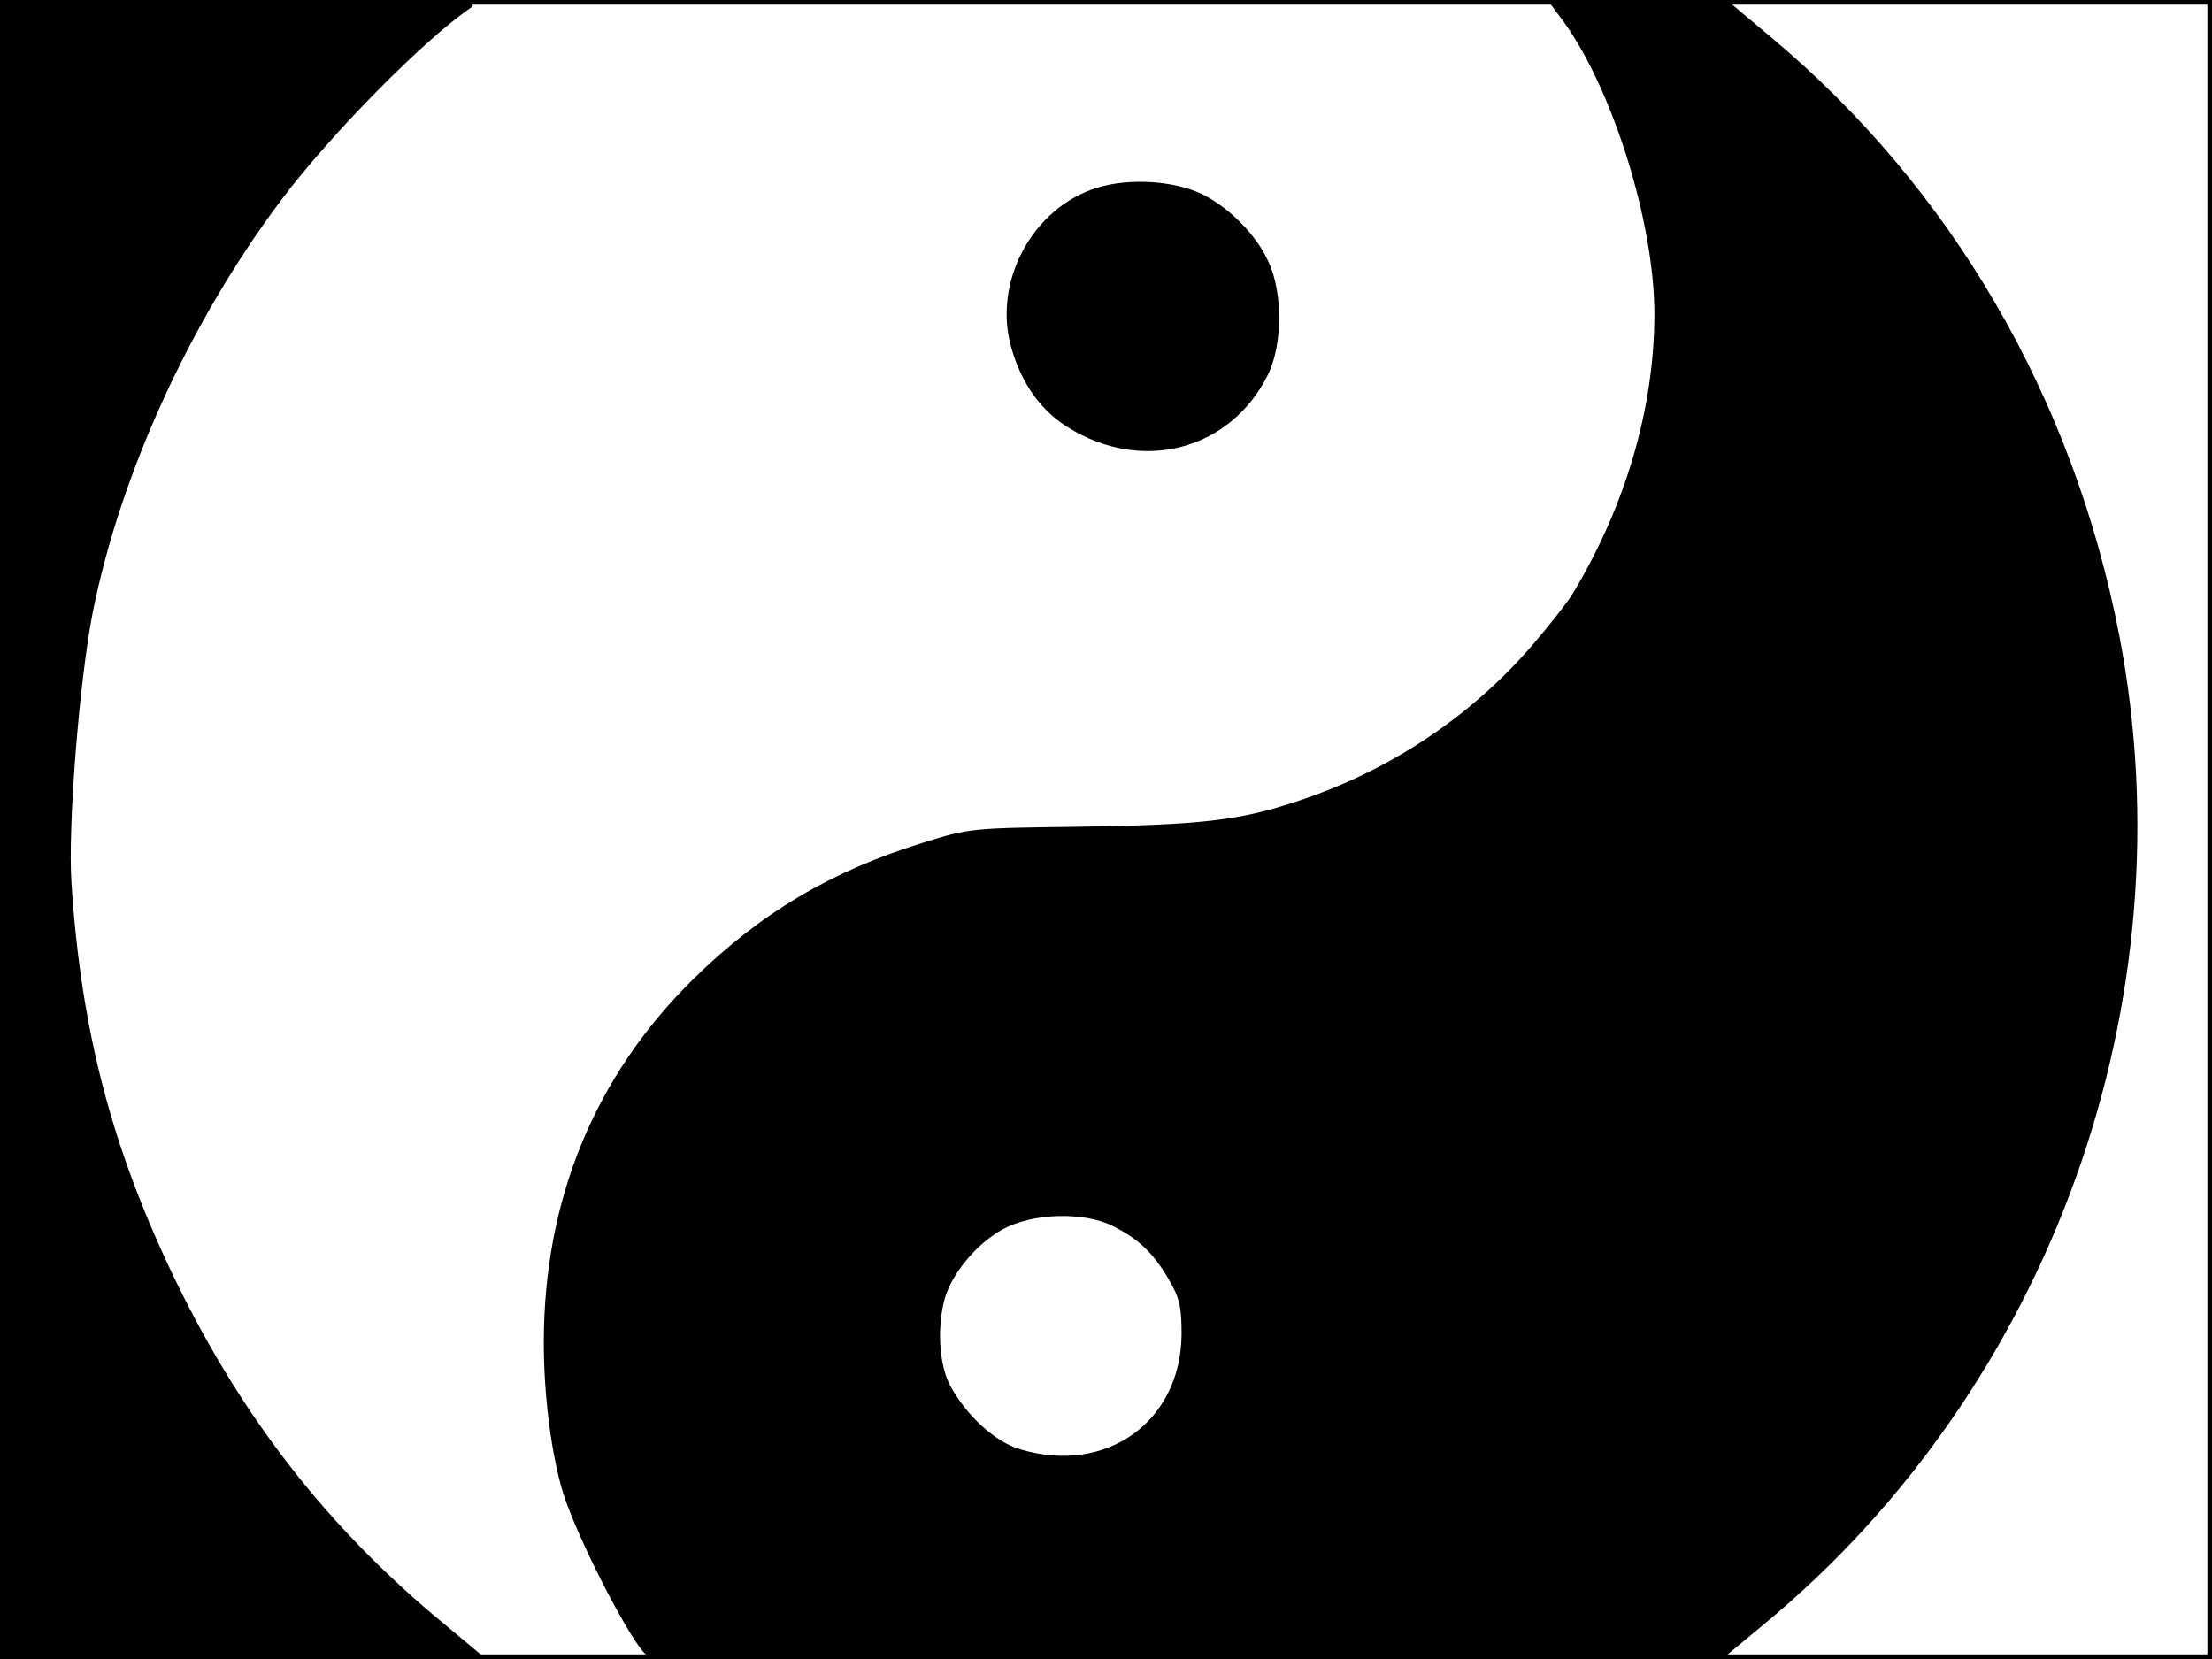 <?xml version="1.0" standalone="no"?>
<!DOCTYPE svg PUBLIC "-//W3C//DTD SVG 20010904//EN"
 "http://www.w3.org/TR/2001/REC-SVG-20010904/DTD/svg10.dtd">
<svg version="1.0" xmlns="http://www.w3.org/2000/svg"
 width="480pt" height="360pt" viewBox="0 0 480 360"
 preserveAspectRatio="xMidYMid meet">
<rect width="1" height="360" fill="#000000"/>
<rect x="479" width="1" height="360" fill="#000000"/>
<rect width="480" height="1" fill="#000000"/>
<rect y="359" width="480" height="1" fill="#000000"/>
<g transform="translate(0,360) scale(0.1,-0.1)"
fill="#000000" stroke="none">
<path d="M0 1800 l0 -1800 527 0 c299 0 523 4 517 9 -5 4 -40 34 -79 66 -250
206 -435 442 -581 740 -140 288 -208 545 -229 870 -8 122 17 436 46 585 60
301 211 632 410 897 107 142 308 346 409 415 24 16 -3 17 -497 17 l-523 1 0
-1800z"/>
<path d="M3393 3553 c107 -148 197 -437 197 -634 0 -205 -63 -419 -179 -610
-10 -16 -48 -65 -85 -108 -134 -156 -312 -275 -515 -341 -124 -41 -208 -50
-471 -54 -232 -3 -236 -3 -338 -35 -198 -61 -353 -153 -498 -296 -214 -211
-324 -479 -324 -789 0 -116 17 -245 42 -326 31 -99 151 -332 182 -352 6 -4
533 -8 1172 -8 l1161 0 94 78 c621 516 920 1350 768 2142 -100 518 -364 972
-758 1301 l-94 79 -195 0 -194 0 35 -47z m-979 -2613 c56 -28 88 -58 122 -116
24 -41 28 -59 28 -120 -2 -189 -163 -305 -350 -249 -55 16 -118 74 -153 140
-23 44 -28 125 -11 187 16 55 69 119 125 150 65 36 176 39 239 8z"/>
<path d="M2382 3193 c-142 -43 -229 -206 -187 -349 22 -77 64 -135 122 -171
161 -101 354 -50 435 115 31 64 32 176 1 243 -26 59 -86 119 -145 148 -61 29
-157 35 -226 14z"/>
</g>
</svg>
